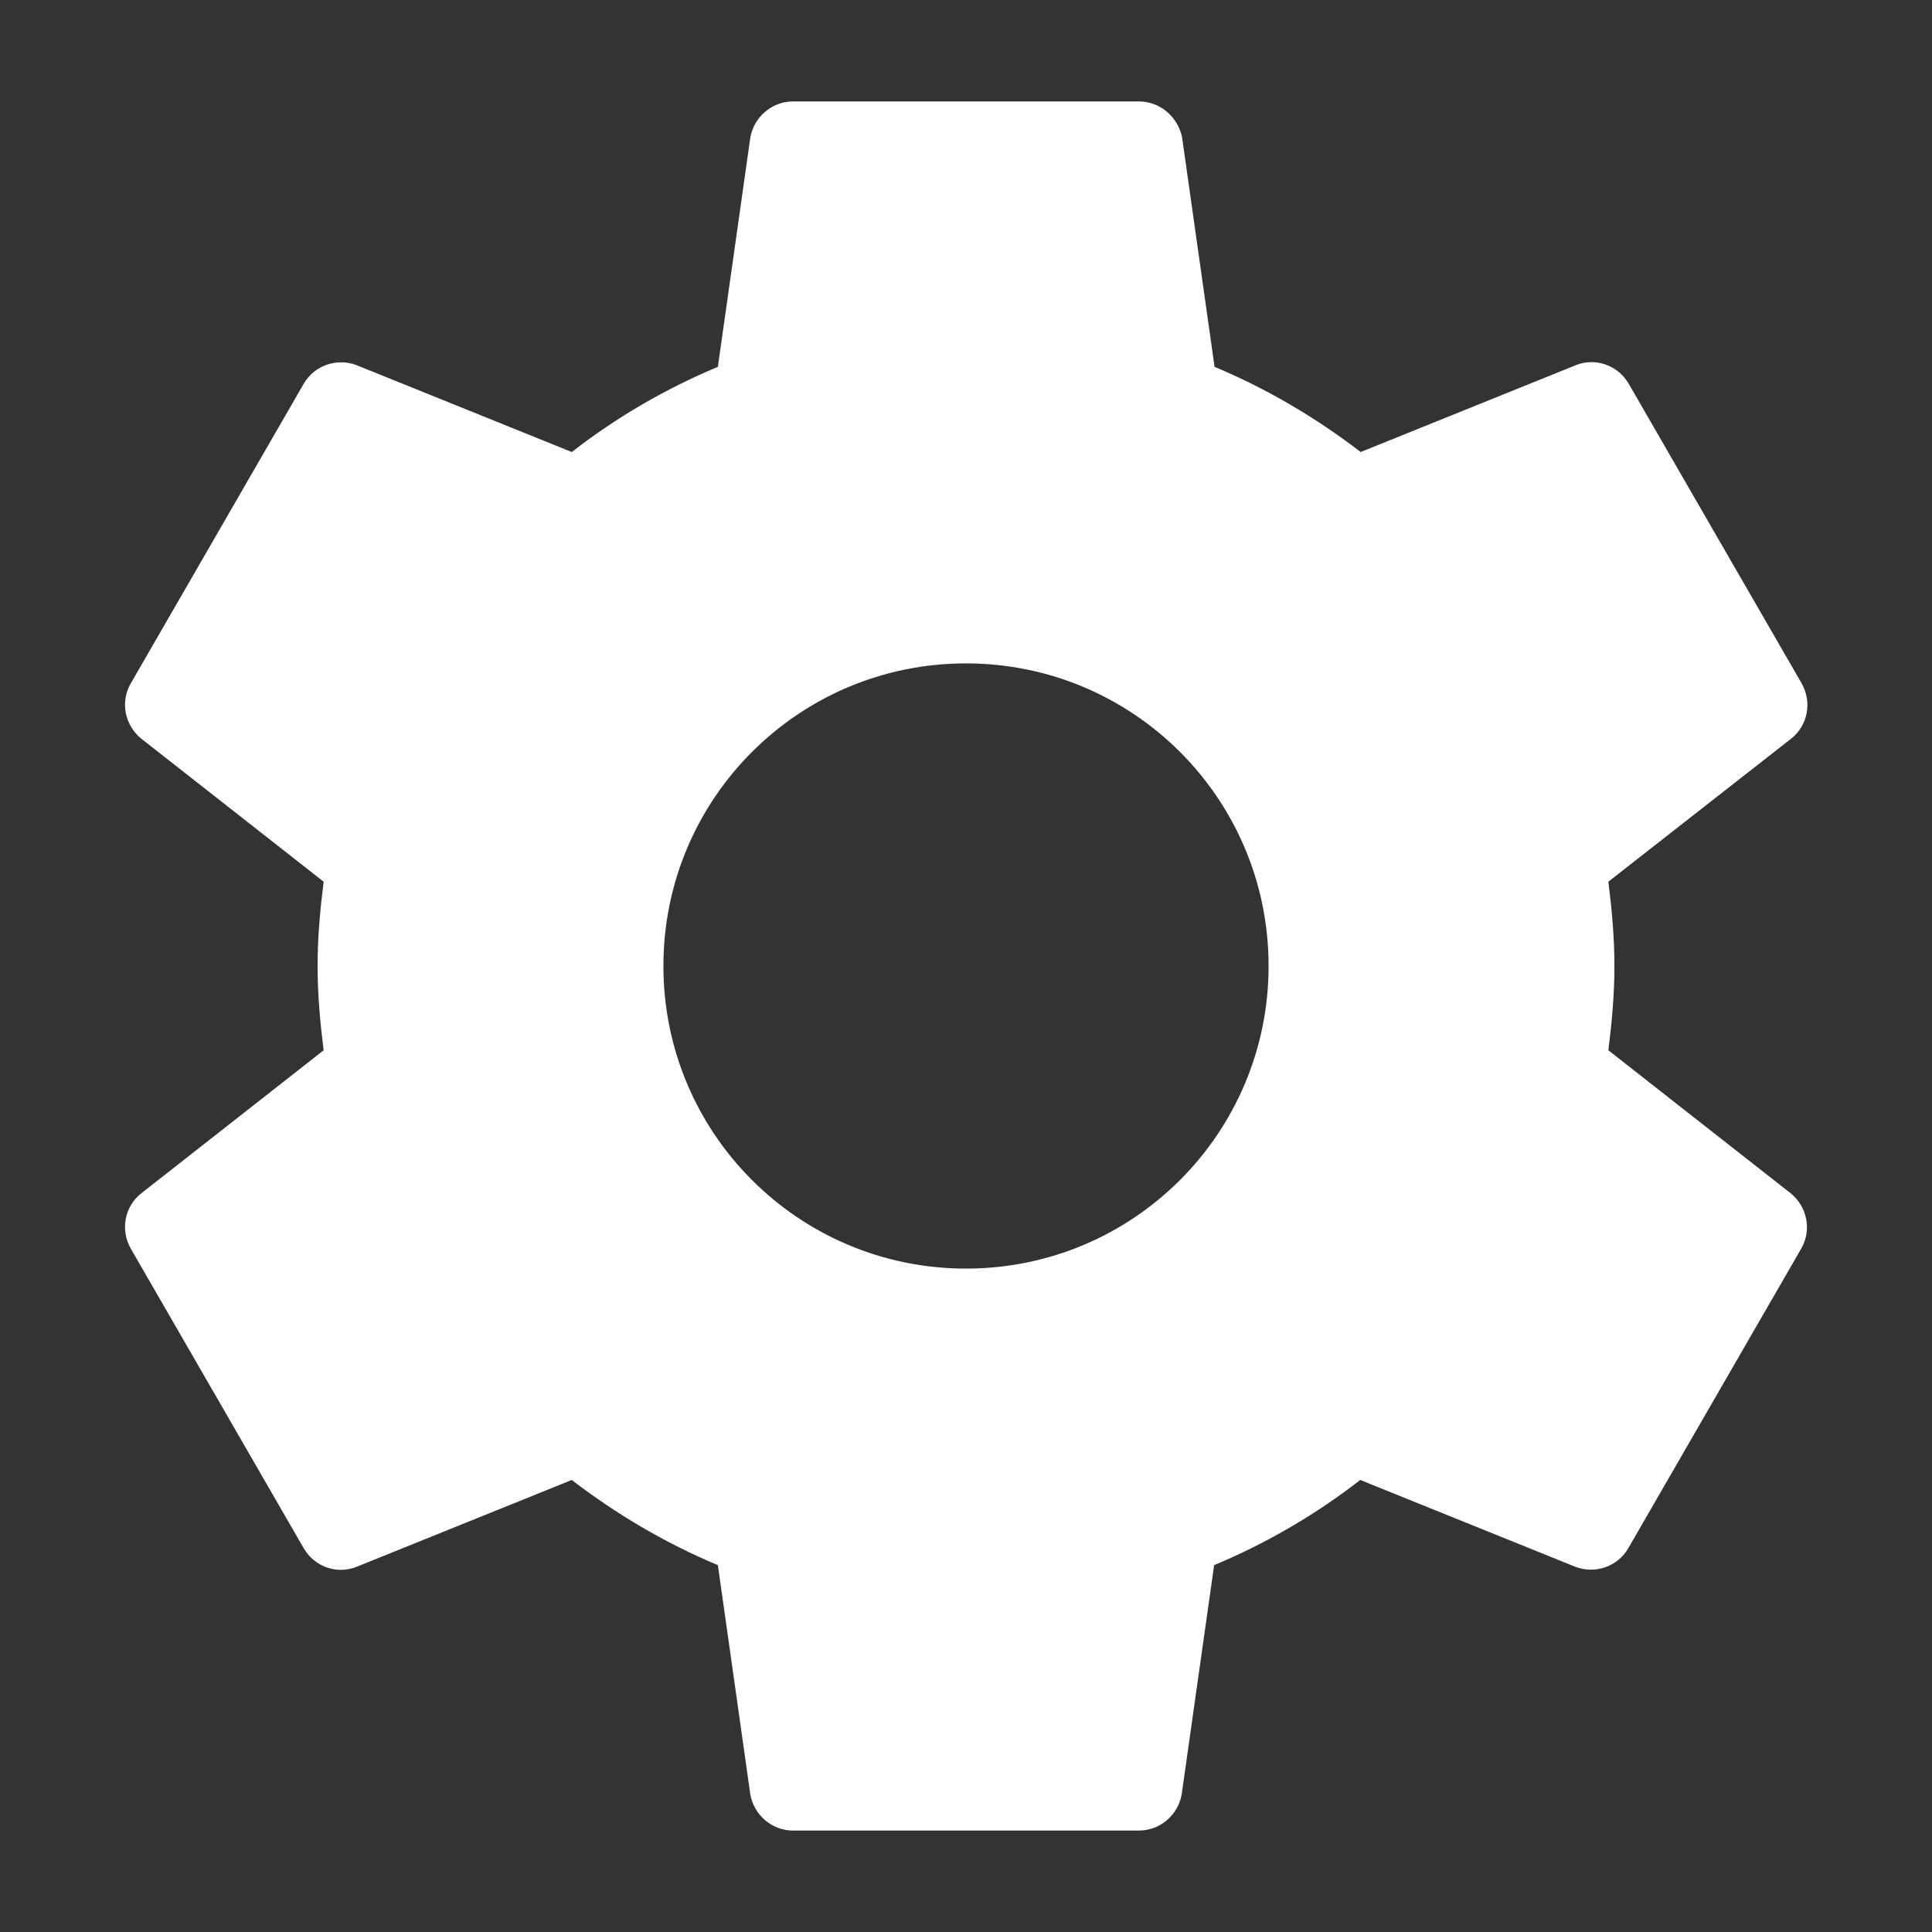 <svg xmlns="http://www.w3.org/2000/svg" xmlns:xlink="http://www.w3.org/1999/xlink" width="1024" zoomAndPan="magnify" viewBox="0 0 768 768" height="1024" preserveAspectRatio="xMidYMid meet" version="1.2"><rect x="0" y="0" width="768" height="768" fill="#333333" stroke="none"/><g id="412491d5b4"><path style=" stroke:none;fill-rule:nonzero;fill:#ffffff;fill-opacity:1;" d="M 639.352 417.508 C 640.727 406.508 641.758 395.34 641.758 383.996 C 641.758 372.656 640.727 361.488 639.352 350.488 L 712.039 293.609 C 718.57 288.457 720.457 279.176 716.164 271.617 L 647.426 152.531 C 643.133 145.145 634.195 142.051 626.465 145.145 L 540.887 179.684 C 523.188 166.105 503.77 154.594 482.809 145.828 L 469.918 54.754 C 468.371 46.68 461.328 40.32 452.734 40.32 L 315.266 40.32 C 306.672 40.32 299.629 46.68 298.254 54.754 L 285.363 145.828 C 264.402 154.594 244.984 165.934 227.285 179.684 L 141.707 145.145 C 133.977 142.223 125.039 145.145 120.742 152.531 L 52.008 271.617 C 47.711 279.004 49.602 288.285 56.133 293.609 L 128.648 350.488 C 127.273 361.488 126.242 372.656 126.242 383.996 C 126.242 395.34 127.273 406.508 128.648 417.508 L 56.133 474.383 C 49.602 479.539 47.711 488.82 52.008 496.379 L 120.742 615.465 C 125.039 622.852 133.977 625.945 141.707 622.852 L 227.285 588.312 C 244.984 601.887 264.402 613.402 285.363 622.164 L 298.254 713.238 C 299.629 721.316 306.672 727.676 315.266 727.676 L 452.734 727.676 C 461.328 727.676 468.371 721.316 469.746 713.238 L 482.637 622.164 C 503.598 613.402 523.016 602.059 540.715 588.312 L 626.293 622.852 C 634.023 625.773 642.961 622.852 647.254 615.465 L 715.992 496.379 C 720.285 488.992 718.398 479.711 711.867 474.383 Z M 384 504.285 C 317.5 504.285 263.715 450.5 263.715 383.996 C 263.715 317.496 317.5 263.711 384 263.711 C 450.5 263.711 504.285 317.496 504.285 383.996 C 504.285 450.5 450.5 504.285 384 504.285 Z M 384 504.285 "/></g></svg>